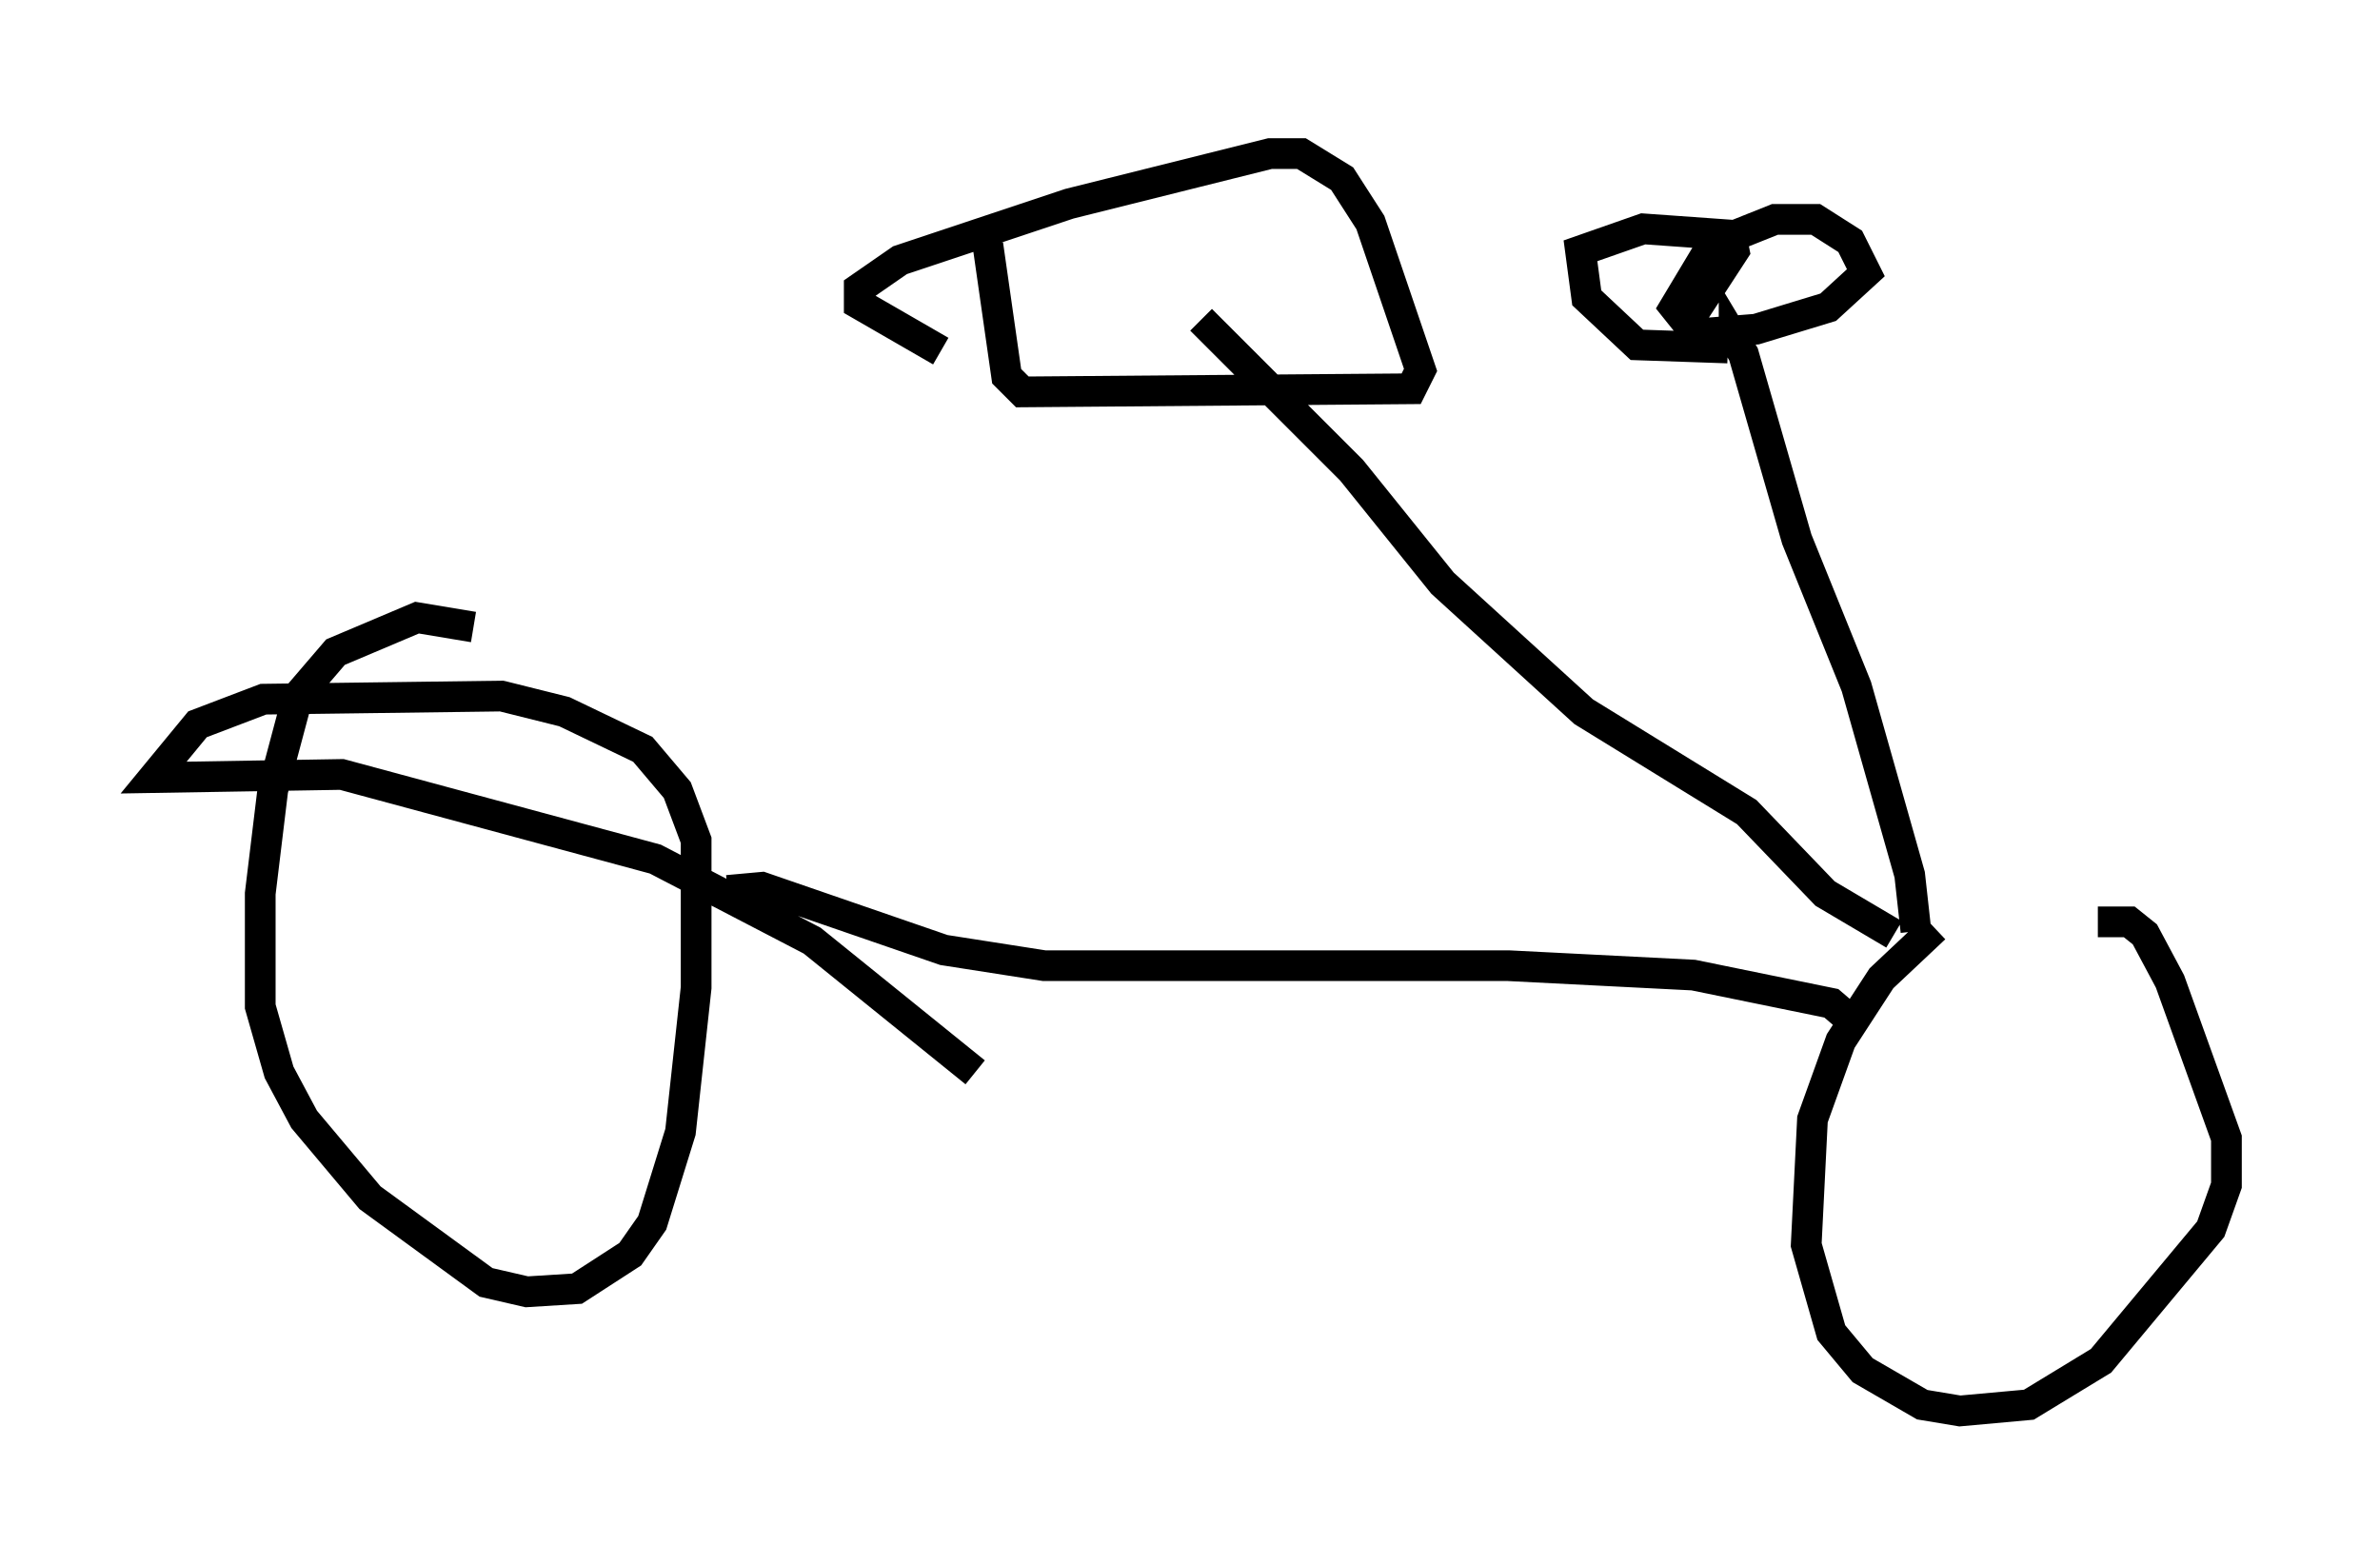 <?xml version="1.0" encoding="utf-8" ?>
<svg baseProfile="full" height="50.936" version="1.1" width="77.478" xmlns="http://www.w3.org/2000/svg" xmlns:ev="http://www.w3.org/2001/xml-events" xmlns:xlink="http://www.w3.org/1999/xlink"><defs /><rect fill="white" height="50.936" width="77.478" x="0" y="0" /><path d="M68.497, 30.419 m-5.513, -0.204 l-1.735, 1.633 -1.327, 2.042 l-0.919, 2.552 -0.204, 4.083 l0.817, 2.858 1.021, 1.225 l1.94, 1.123 1.225, 0.204 l2.246, -0.204 2.348, -1.429 l3.573, -4.288 0.51, -1.429 l0.0, -1.531 -1.838, -5.104 l-0.817, -1.531 -0.51, -0.408 l-1.021, 0.0 m-5.921, 0.306 l-0.204, -1.838 -1.735, -6.125 l-1.94, -4.798 -1.735, -6.023 l-0.306, -0.51 0.0, 0.306 m-0.204, 0.0 l-2.96, -0.102 -1.633, -1.531 l-0.204, -1.531 2.042, -0.715 l2.858, 0.204 0.102, 0.51 l-1.531, 2.348 -0.408, -0.51 l1.225, -2.042 2.042, -0.817 l1.327, 0.0 1.123, 0.715 l0.51, 1.021 -1.225, 1.123 l-2.348, 0.715 -2.552, 0.204 m7.044, 19.498 l-2.246, -1.327 -2.552, -2.654 l-5.308, -3.267 -4.594, -4.185 l-2.96, -3.675 -4.9, -4.9 m-6.942, -2.45 l0.613, 4.288 0.51, 0.51 l12.658, -0.102 0.306, -0.613 l-1.633, -4.798 -0.919, -1.429 l-1.327, -0.817 -1.021, 0.0 l-6.533, 1.633 -5.513, 1.838 l-1.327, 0.919 0.0, 0.51 l2.654, 1.531 m29.707, 21.846 l-0.715, -0.613 -4.492, -0.919 l-6.023, -0.306 -15.109, 0.0 l-3.267, -0.51 -5.921, -2.042 l-1.123, 0.102 m-8.269, -8.575 l-1.838, -0.306 -2.654, 1.123 l-1.225, 1.429 -0.817, 3.063 l-0.408, 3.369 0.0, 3.675 l0.613, 2.144 0.817, 1.531 l2.144, 2.552 3.777, 2.756 l1.327, 0.306 1.633, -0.102 l1.735, -1.123 0.715, -1.021 l0.919, -2.96 0.51, -4.696 l0.0, -4.798 -0.613, -1.633 l-1.123, -1.327 -2.552, -1.225 l-2.042, -0.51 -7.758, 0.102 l-2.144, 0.817 -1.429, 1.735 l6.125, -0.102 10.208, 2.756 l5.104, 2.654 5.308, 4.288 " fill="none" stroke="black" stroke-width="1" /></svg>